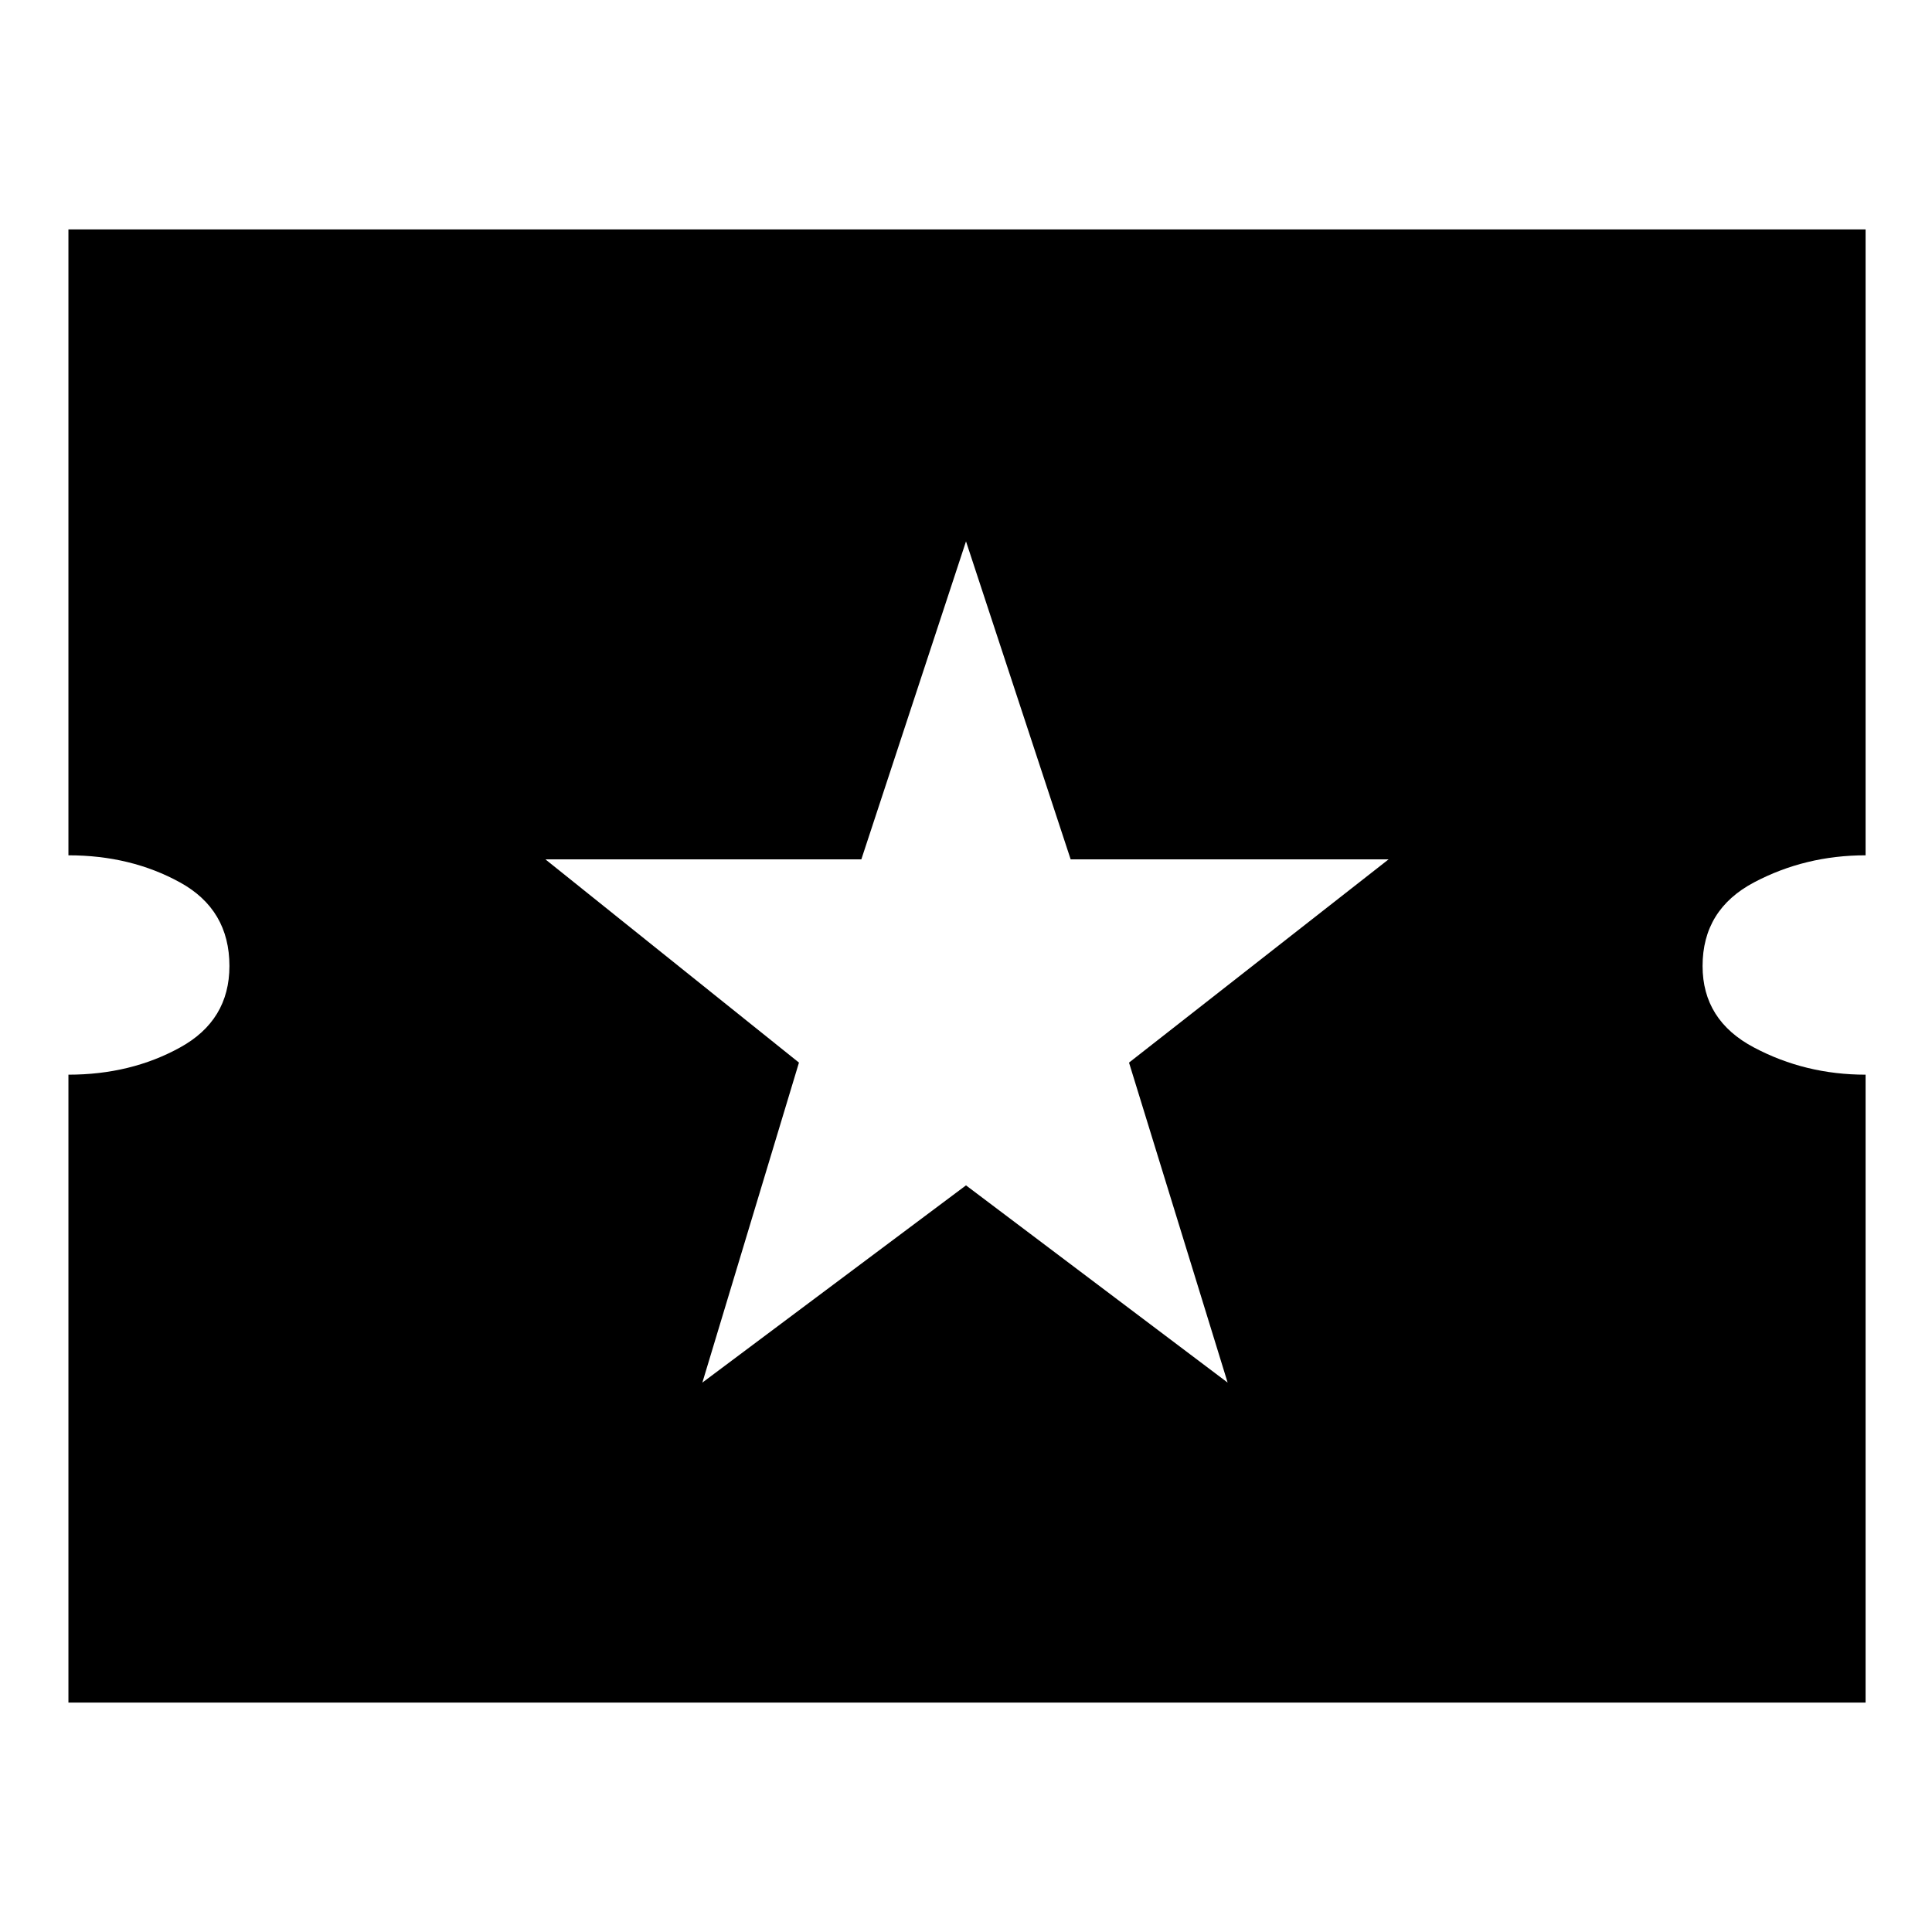 <svg xmlns="http://www.w3.org/2000/svg" height="24" width="24"><path d="M.85 21.15v-7.8q.775 0 1.387-.338.613-.337.613-1.012 0-.7-.613-1.038-.612-.337-1.387-.337V2.85h22.325v7.775q-.75 0-1.387.337-.638.338-.638 1.038 0 .675.638 1.012.637.338 1.387.338v7.8Zm7.875-3.975L12 14.725l3.25 2.45-1.225-3.975 3.225-2.525H13.3L12 6.725l-1.3 3.95H6.775l3.15 2.525Z"/></svg>